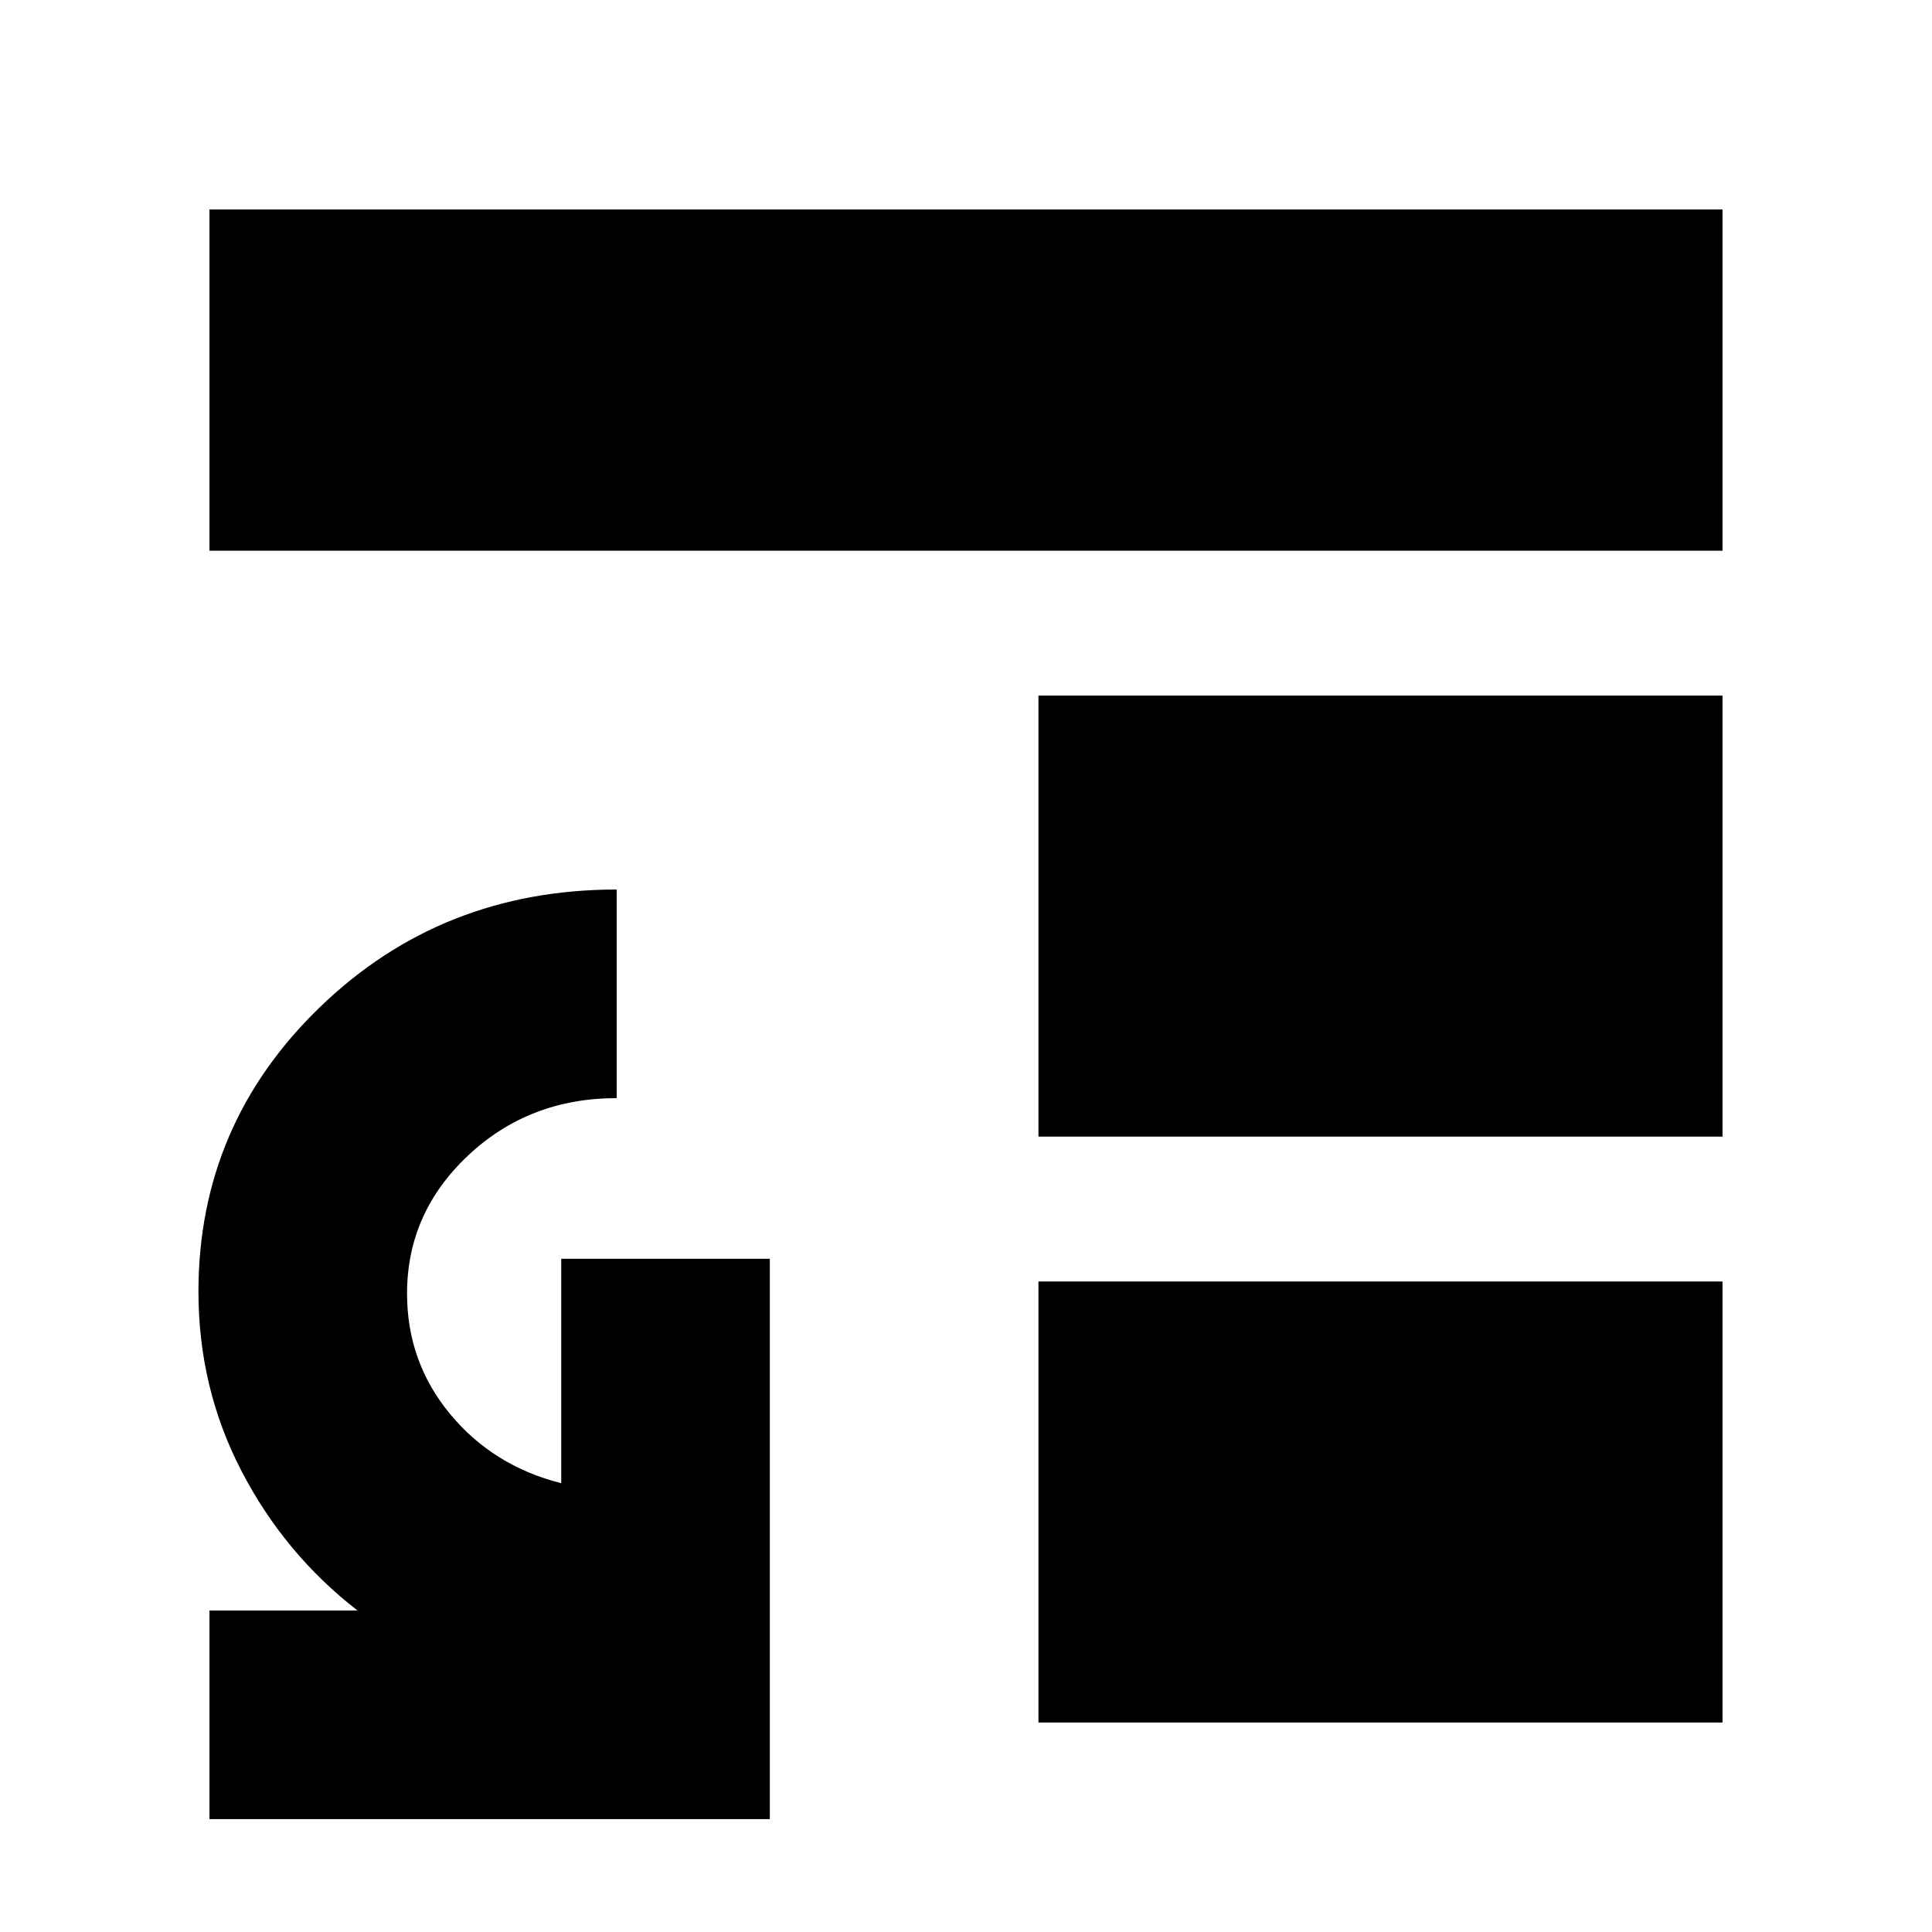 <svg xmlns="http://www.w3.org/2000/svg" height="20" viewBox="0 -960 960 960" width="20"><path d="M516-323.22h339.91v219.13H516v-219.13Zm0-72v-219.13h339.91v219.13H516ZM104.09-686.35v-169.56h751.82v169.56H104.09Zm0 630.26v-103.65h73.56q-36.3-28.13-57.67-69.35-21.37-41.21-21.37-89.08 0-83.09 60.43-141.46Q219.47-518 306.43-518v103.65q-43.52 0-73.84 28.52-30.33 28.52-30.33 68.59 0 34 21.37 59.84Q245-231.57 278.87-223v-111.52h103.65v278.43H104.09Z"/></svg>